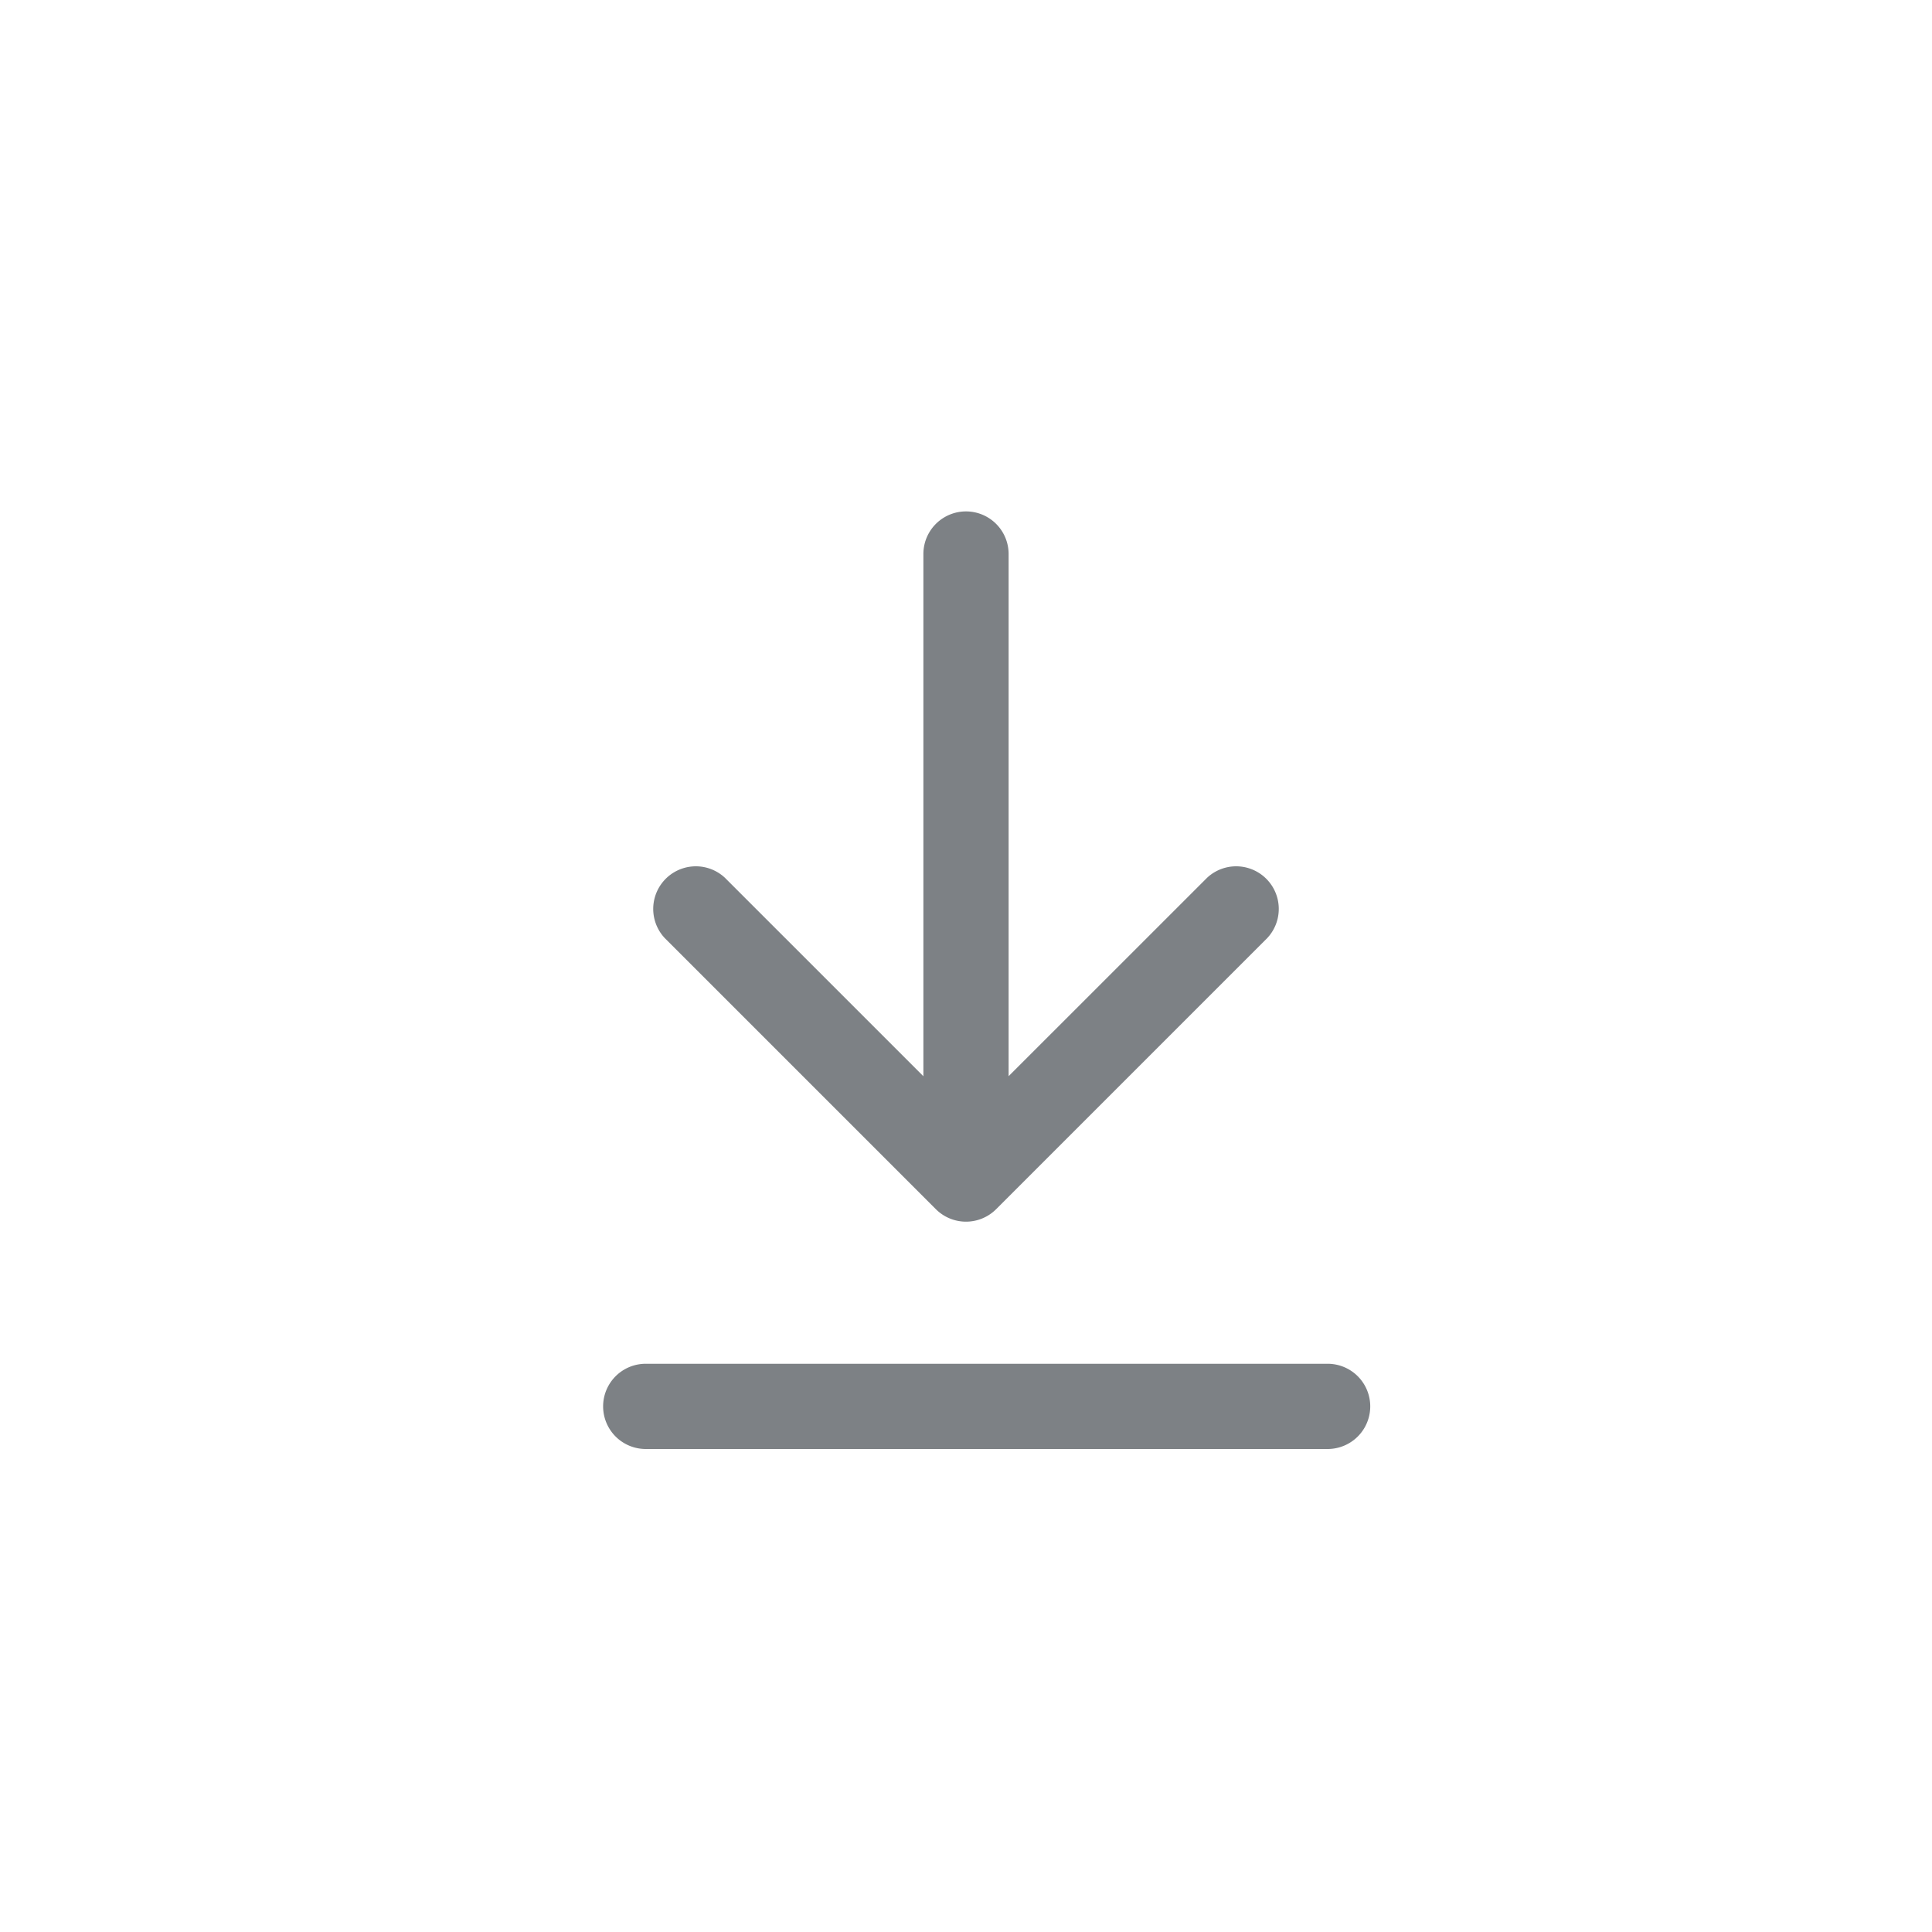 <svg width="34" height="34" viewBox="0 0 34 34" fill="none" xmlns="http://www.w3.org/2000/svg"><path fill-rule="evenodd" clip-rule="evenodd" d="M17.53 21.28l4.773-4.773a.75.75 0 00-1.06-1.06l-3.493 3.492V9.75a.75.75 0 00-1.5 0v9.19l-3.493-3.493a.75.75 0 00-1.06 1.06l4.773 4.773a.75.75 0 001.06 0zM11.364 24a.75.75 0 000 1.5h12a.75.75 0 000-1.5h-12z" fill="#7D8185"/></svg>
